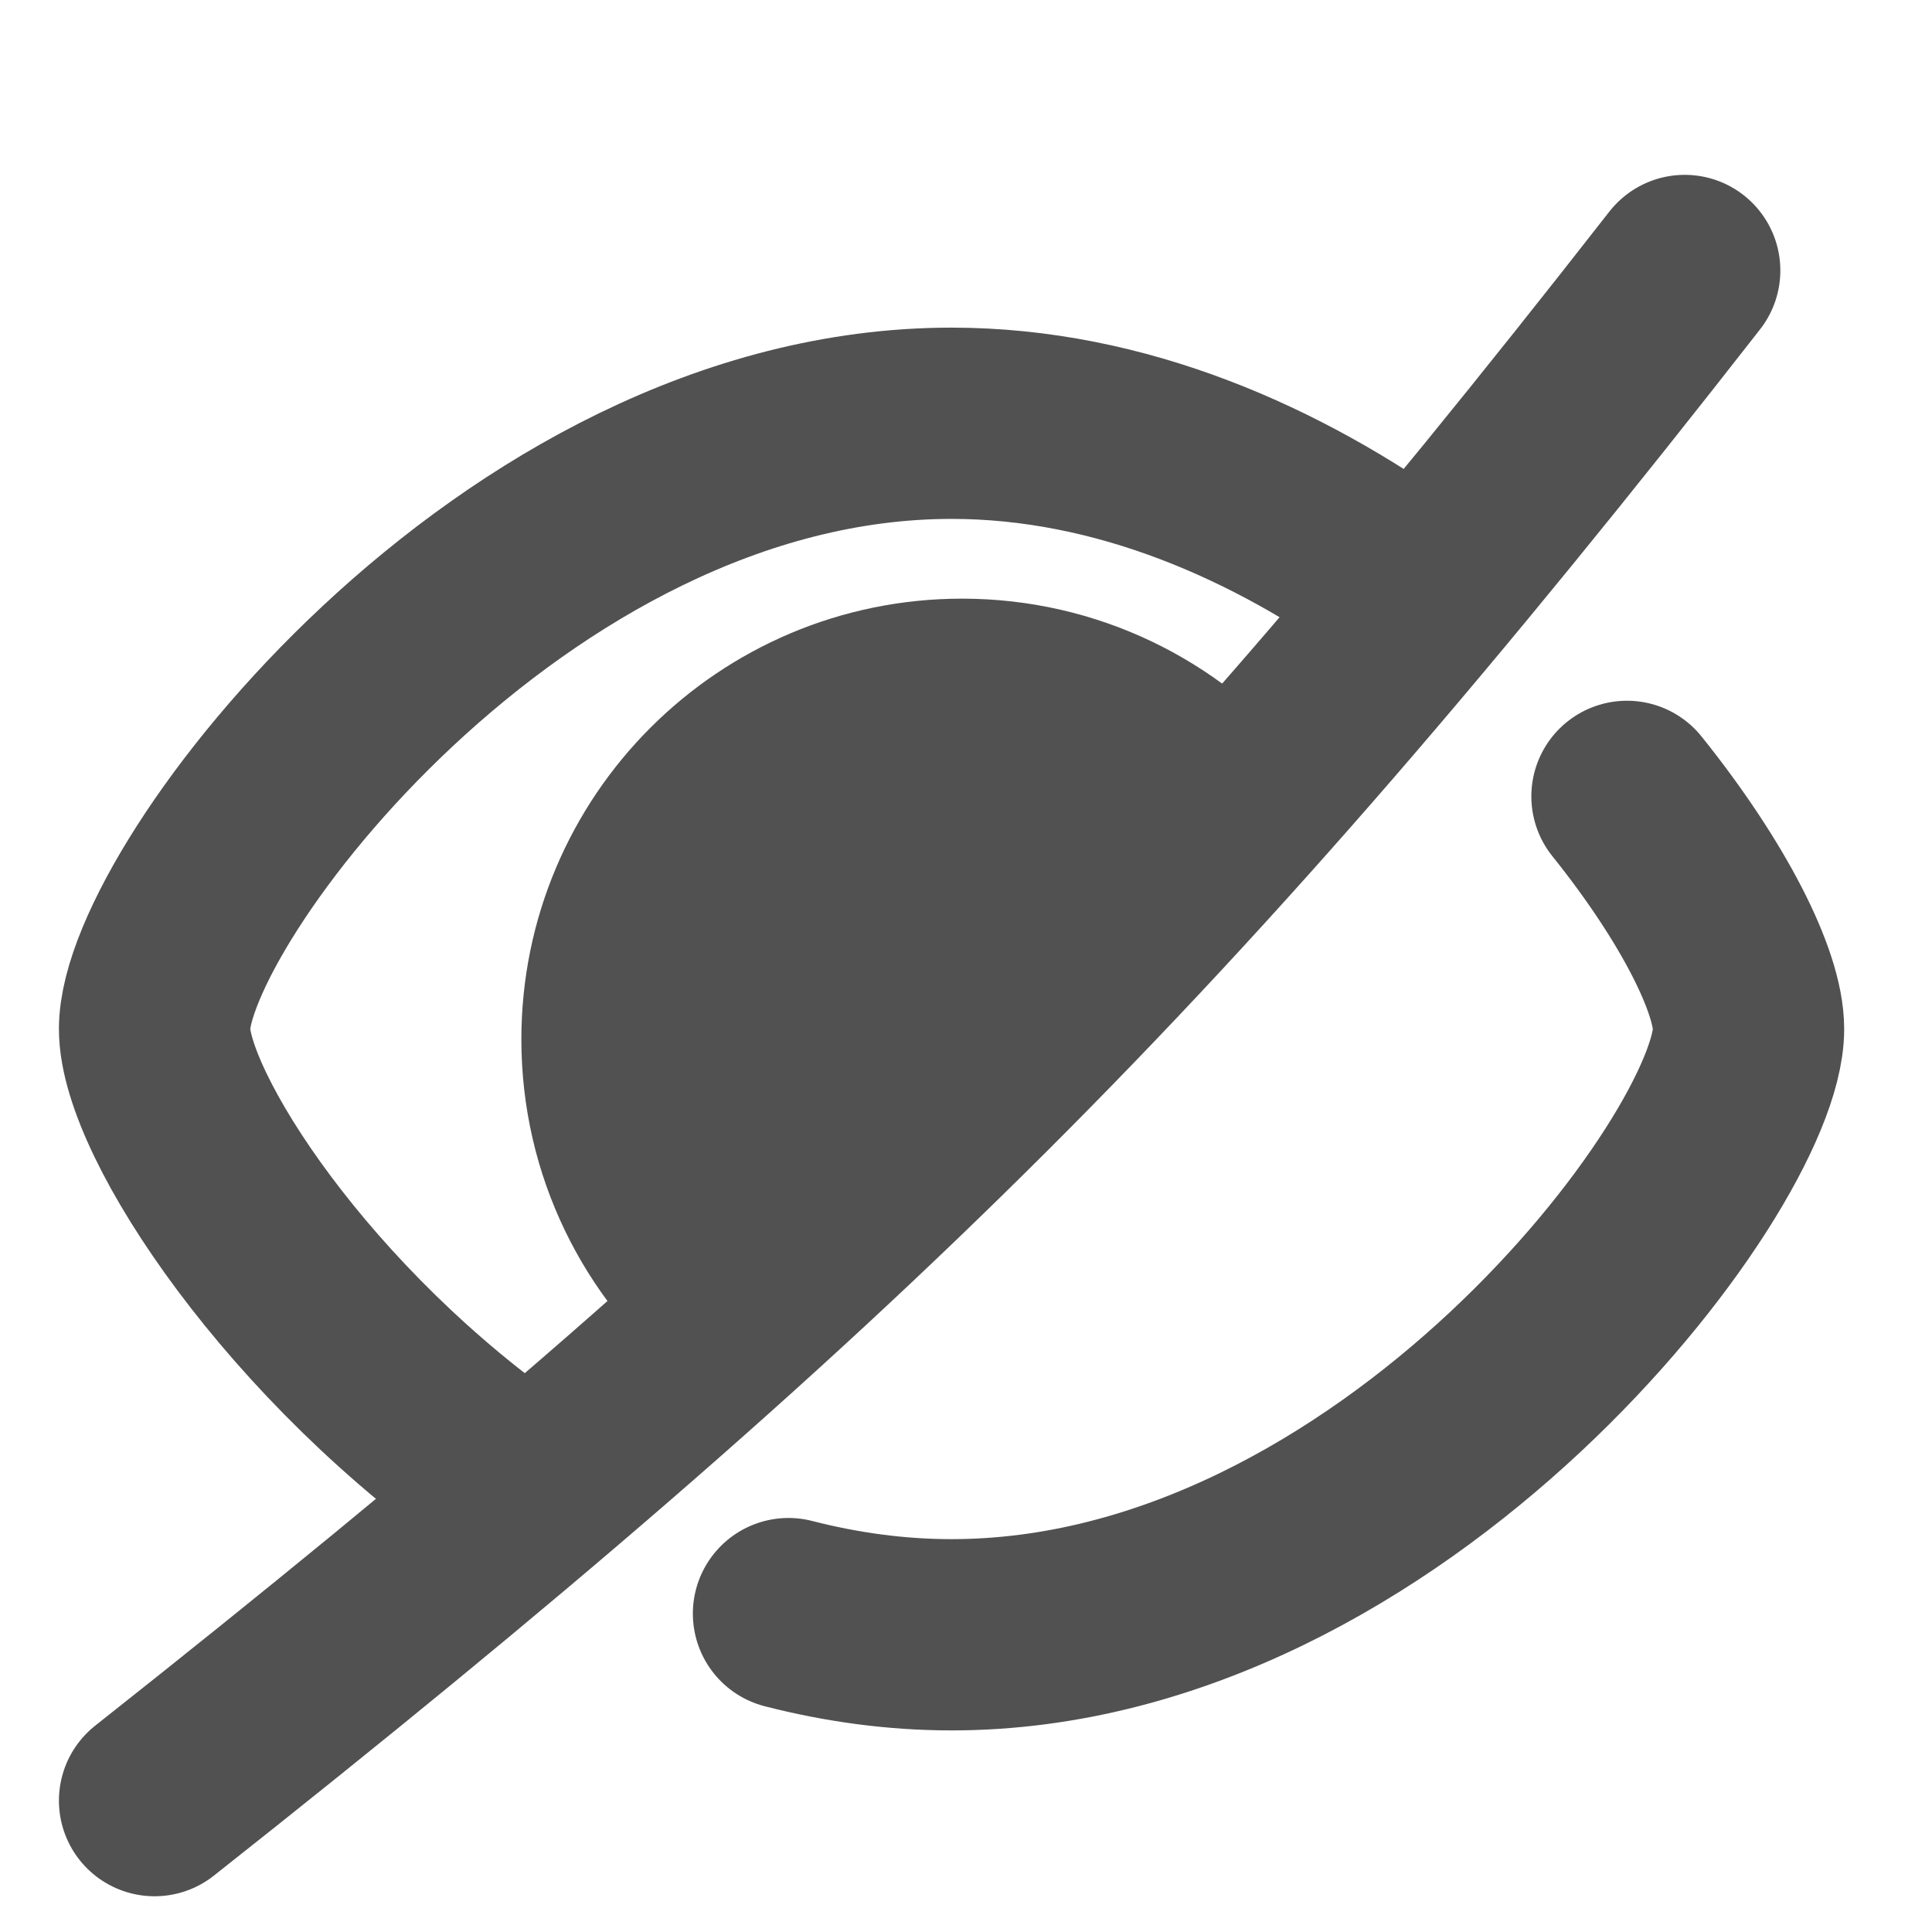 <svg width="25" height="25" viewBox="0 0 25 25" fill="none" xmlns="http://www.w3.org/2000/svg">
<path d="M18.202 7.588C16.532 6.379 14.502 5.477 12.312 5.477C6.617 5.477 2 11.581 2 13.314C2 14.417 3.87 17.291 6.699 19.235" stroke="#515151" stroke-width="2.475" stroke-linejoin="round"/>
<path d="M21.053 10.305C22.049 11.546 22.626 12.704 22.626 13.316C22.626 15.049 18.009 21.154 12.313 21.154C11.59 21.154 10.884 21.055 10.203 20.88" stroke="#515151" stroke-width="2.475" stroke-linecap="round" stroke-linejoin="round"/>
<path d="M12.449 8.984C9.983 8.984 7.984 10.983 7.984 13.449C7.984 14.834 8.615 16.072 9.605 16.891L15.87 10.581C15.052 9.605 13.823 8.984 12.449 8.984Z" fill="#515151" stroke="#515151" stroke-width="2.475" stroke-linecap="round" stroke-linejoin="round"/>
<path d="M21.8 3.5C15.105 12.076 10.76 16.375 2 23.3" stroke="#515151" stroke-width="2.475" stroke-linecap="round" stroke-linejoin="round"/>
</svg>

